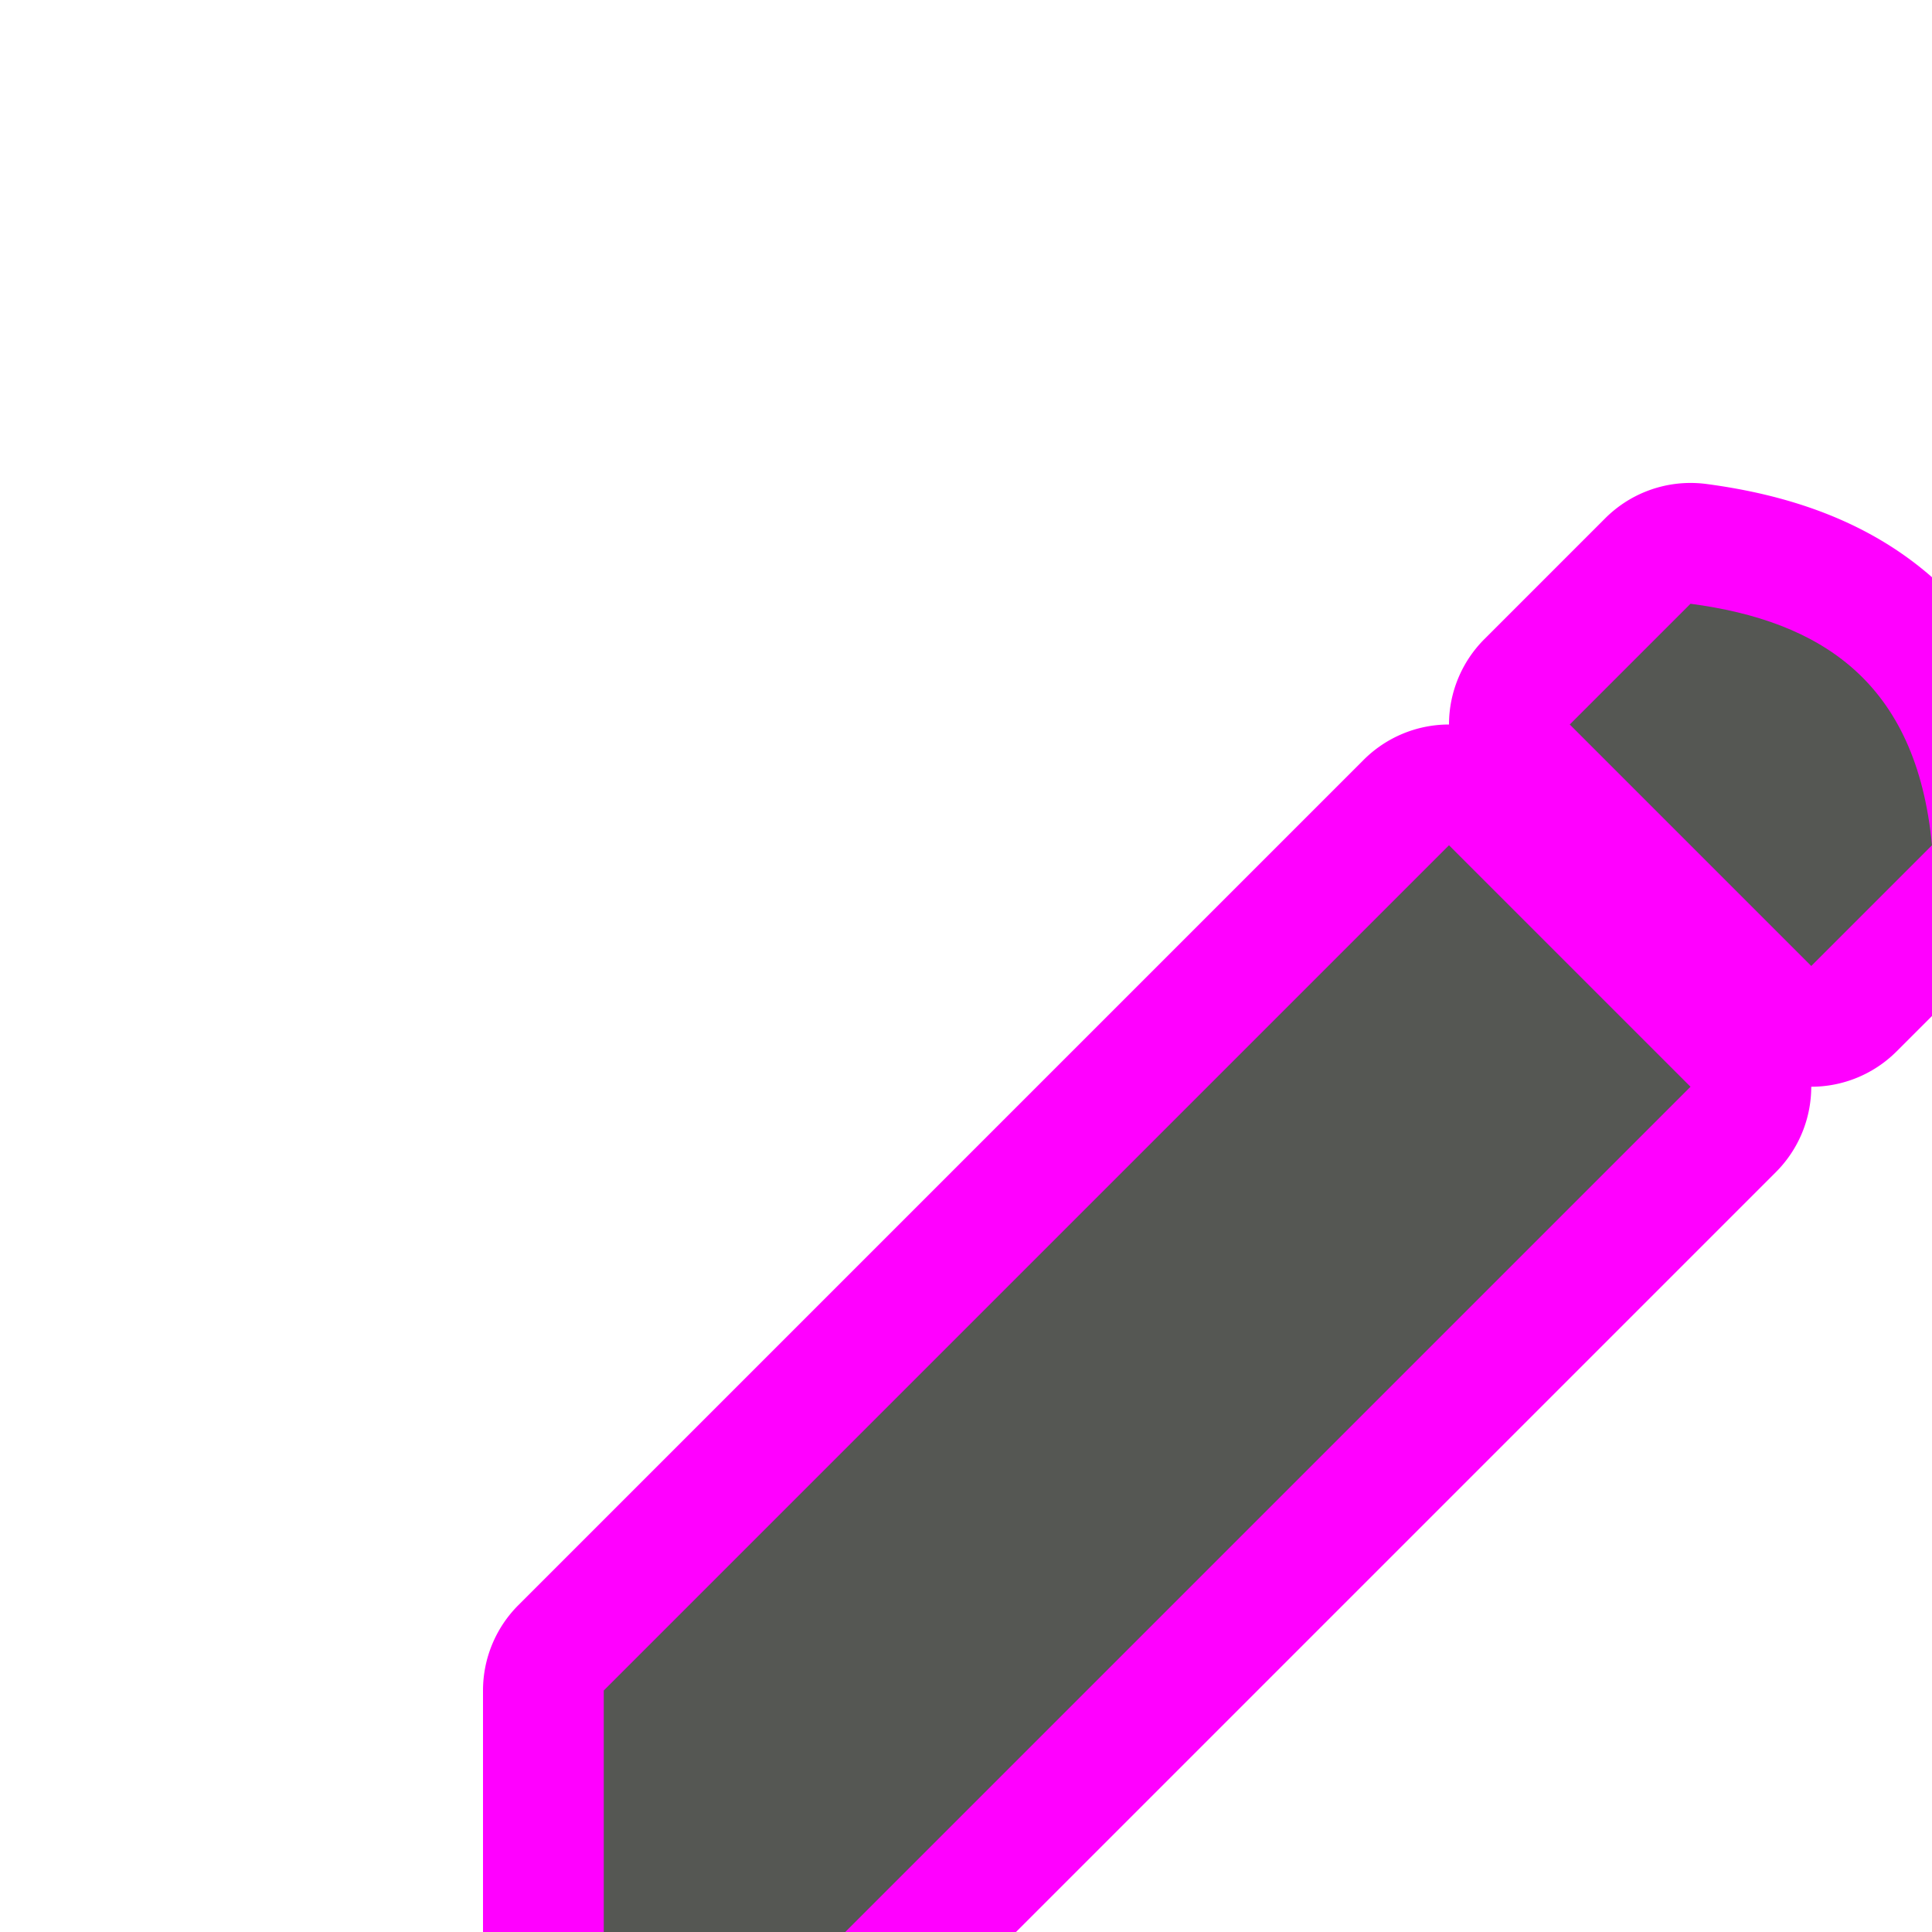 <?xml version="1.0" encoding="UTF-8" standalone="no"?>
<svg
   xmlns:dc="http://purl.org/dc/elements/1.1/"
   xmlns:cc="http://creativecommons.org/ns#"
   xmlns:rdf="http://www.w3.org/1999/02/22-rdf-syntax-ns#"
   xmlns:svg="http://www.w3.org/2000/svg"
   xmlns="http://www.w3.org/2000/svg"
   xmlns:sodipodi="http://sodipodi.sourceforge.net/DTD/sodipodi-0.dtd"
   xmlns:inkscape="http://www.inkscape.org/namespaces/inkscape"
   viewBox="0 0 16 16"
   version="1.1"
   id="svg4"
   sodipodi:docname="sc_editdoc.svg"
   inkscape:version="0.92.4 (unknown)">
  <defs
     id="defs8" />
  <sodipodi:namedview
     pagecolor="#ffffff"
     bordercolor="#666666"
     borderopacity="1"
     objecttolerance="10"
     gridtolerance="10"
     guidetolerance="10"
     inkscape:pageopacity="0"
     inkscape:pageshadow="2"
     inkscape:window-width="1360"
     inkscape:window-height="714"
     id="namedview6"
     showgrid="true"
     inkscape:zoom="14.75"
     inkscape:cx="-13.349087"
     inkscape:cy="9.740948"
     inkscape:window-x="0"
     inkscape:window-y="28"
     inkscape:window-maximized="1"
     inkscape:current-layer="svg4">
    <inkscape:grid
       type="xygrid"
       id="grid817" />
  </sodipodi:namedview>
  <path
     sodipodi:type="inkscape:offset"
     inkscape:radius="1"
     inkscape:original="M 14 5 L 13 6 L 15 8 L 16 7 C 15.870995 5.6420539 15.074357 5.1424929 14 5 z M 12 7 L 5 14 L 5 16 L 7 16 L 14 9 L 12 7 z "
     style="fill:#ff00ff"
     id="path819"
     d="m 14.031,4 a 1,1 0 0 0 -0.738,0.293 l -1,1 A 1,1 0 0 0 12,6 1,1 0 0 0 11.293,6.293 L 4.293,13.293 A 1,1 0 0 0 4,14 v 2 a 1,1 0 0 0 1,1 H 7 A 1,1 0 0 0 7.707,16.707 L 14.707,9.707 A 1,1 0 0 0 15,9 1,1 0 0 0 15.707,8.707 l 1,-1 A 1,1 0 0 0 16.996,6.906 C 16.914,6.046 16.575,5.293 16.021,4.799 15.468,4.304 14.787,4.095 14.131,4.008 A 1,1 0 0 0 14.031,4 Z" />
  <path
     d="m 14,5 -1,1 2,2 1,-1 C 15.871,5.642 15.074,5.142 14,5 Z m -2,2 -7,7 v 2 h 2 l 7,-7 z"
     id="path2"
     inkscape:connector-curvature="0"
     style="fill:#555753"
     sodipodi:nodetypes="ccccccccccc" />
</svg>
